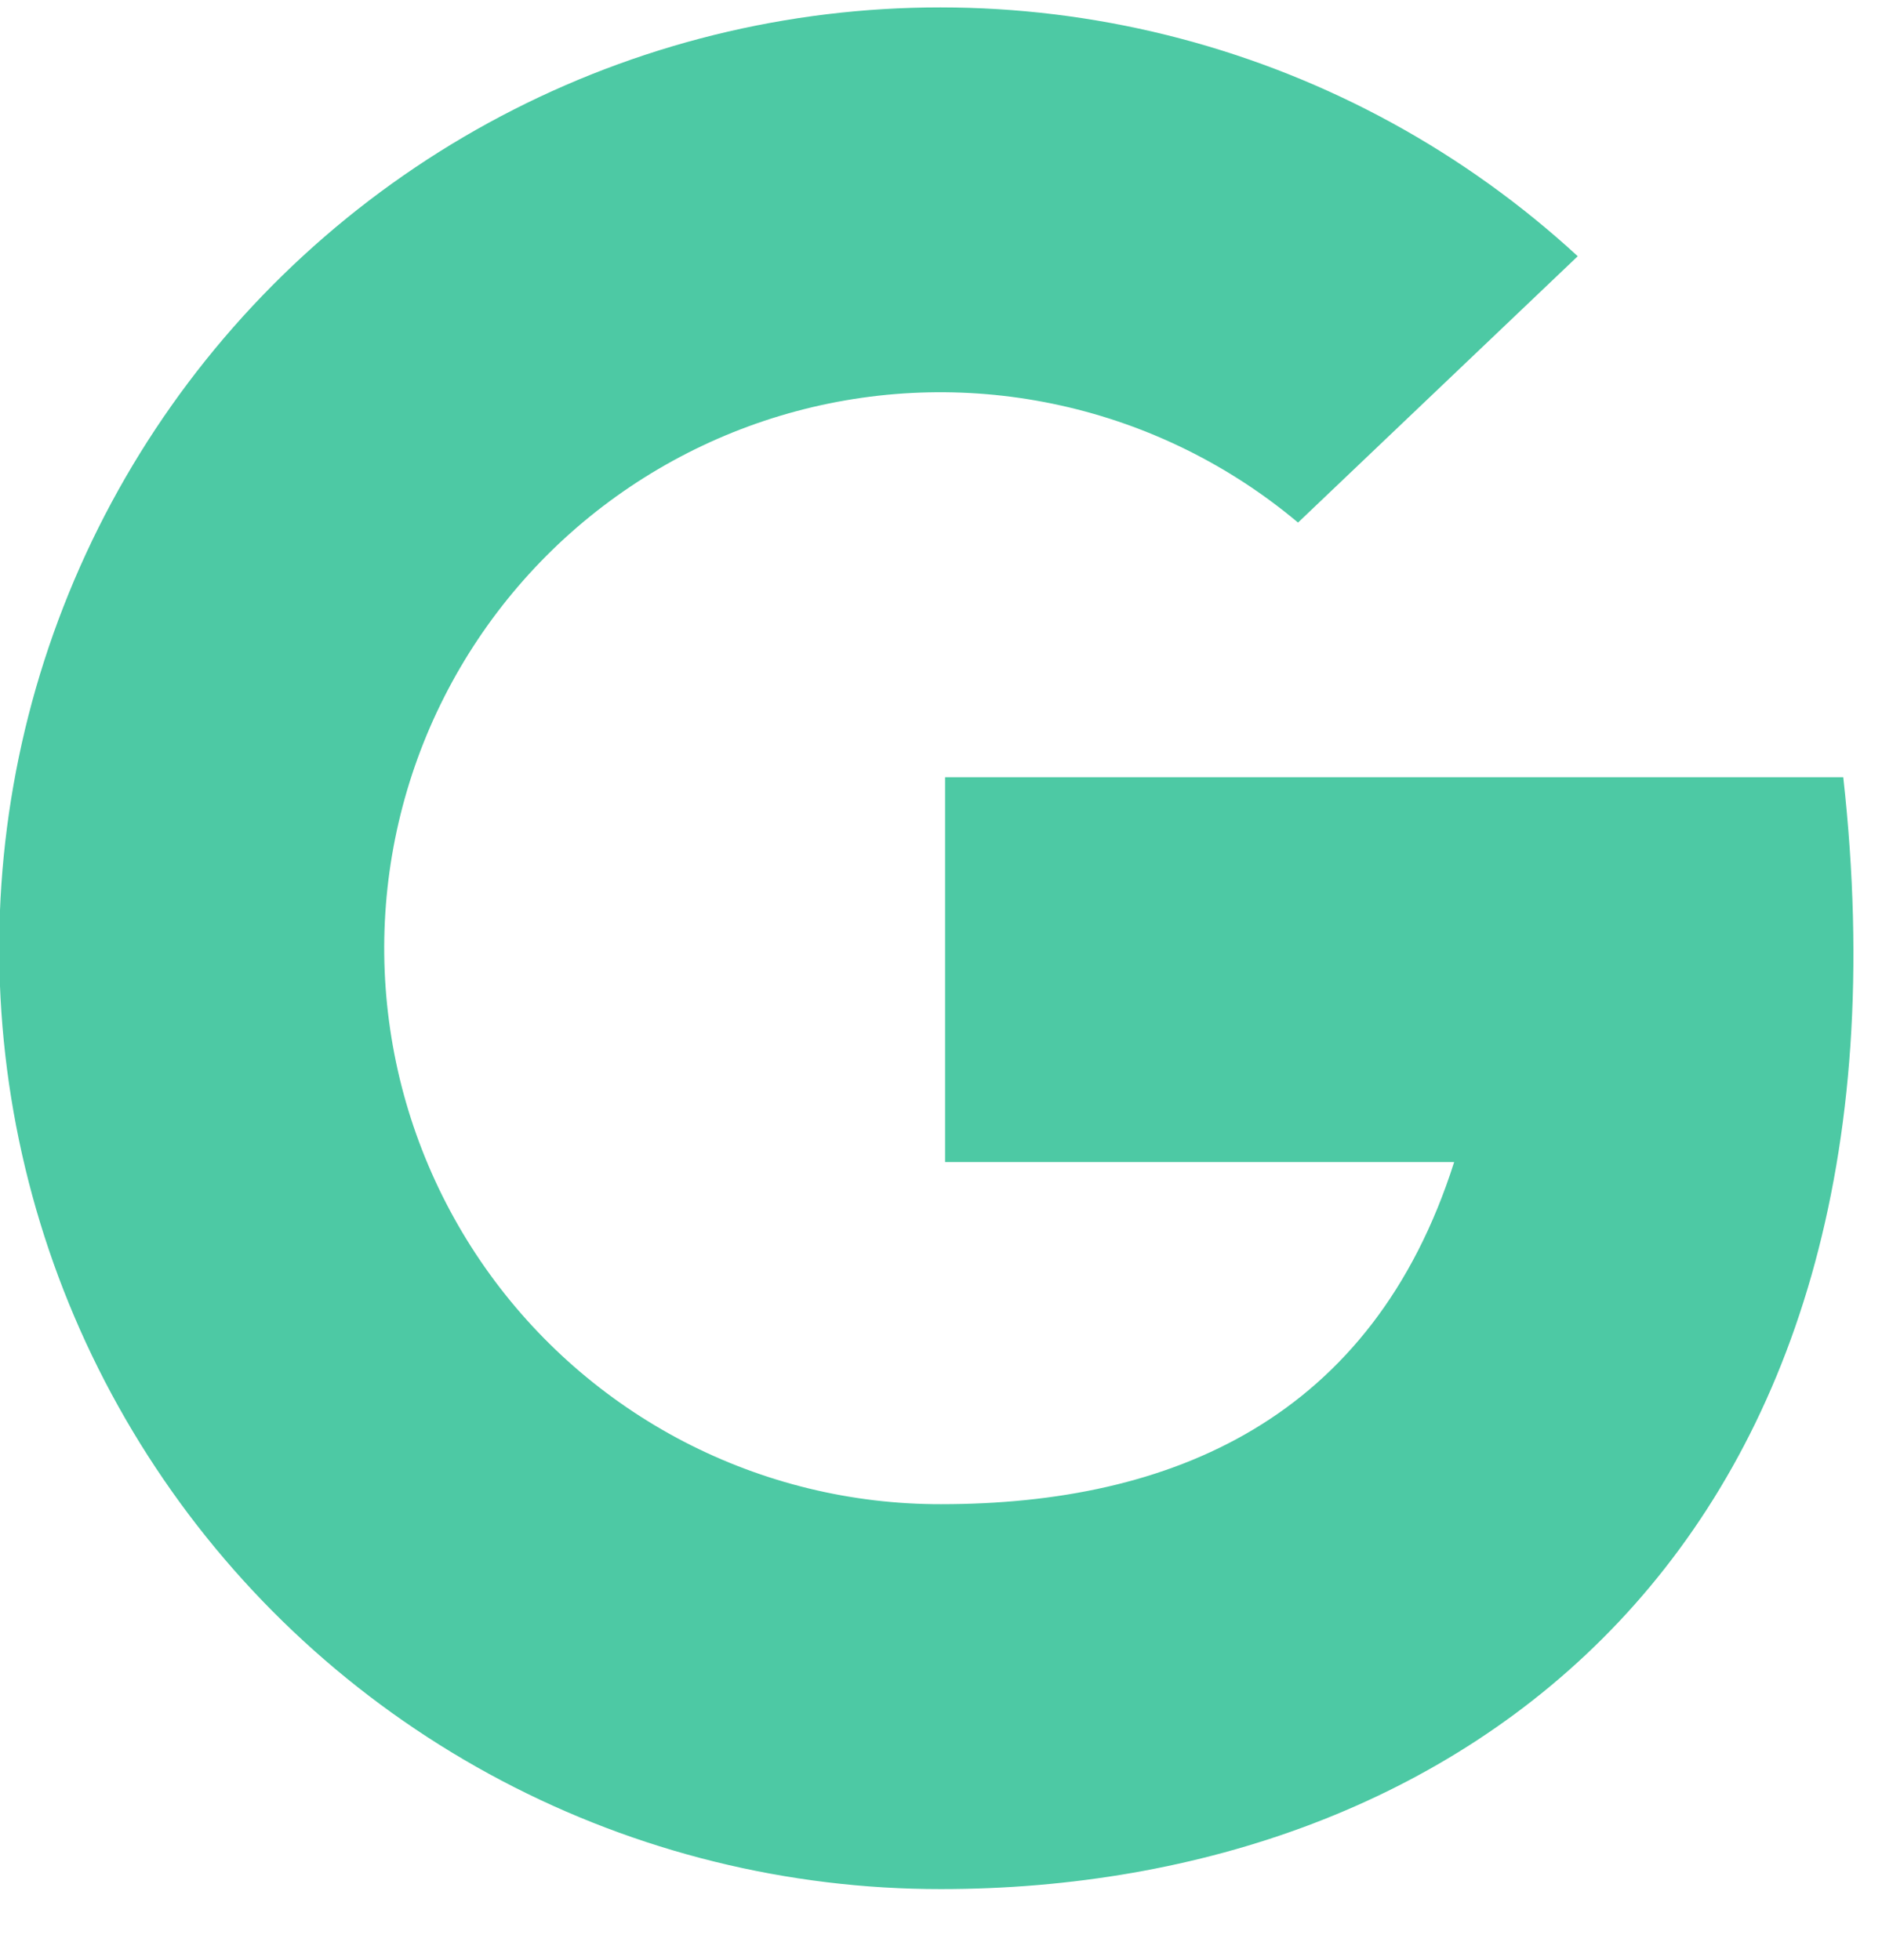 <svg width="24" height="25" viewBox="0 0 24 25" fill="none" xmlns="http://www.w3.org/2000/svg">
<path d="M23.506 9.913L12.052 9.913L12.052 14.821L18.544 14.821C17.504 18.094 14.944 19.185 12 19.185C10.859 19.187 9.735 18.913 8.723 18.388C7.711 17.862 6.84 17.1 6.185 16.166C5.53 15.232 5.11 14.154 4.961 13.024C4.811 11.893 4.937 10.743 5.326 9.671C5.716 8.599 6.359 7.637 7.2 6.866C8.041 6.096 9.055 5.539 10.157 5.244C11.259 4.949 12.415 4.924 13.529 5.172C14.642 5.419 15.68 5.932 16.553 6.665L20.12 3.268C18.683 1.945 16.946 0.992 15.058 0.493C13.17 -0.006 11.188 -0.037 9.285 0.403C7.383 0.843 5.616 1.741 4.139 3.019C2.662 4.297 1.519 5.916 0.81 7.735C0.1 9.555 -0.154 11.52 0.068 13.46C0.29 15.401 0.983 17.257 2.086 18.869C3.188 20.481 4.668 21.8 6.395 22.71C8.123 23.621 10.047 24.096 12 24.094C18.617 24.094 24.598 19.73 23.506 9.913Z" fill="#4DC9A4"/>
</svg>
